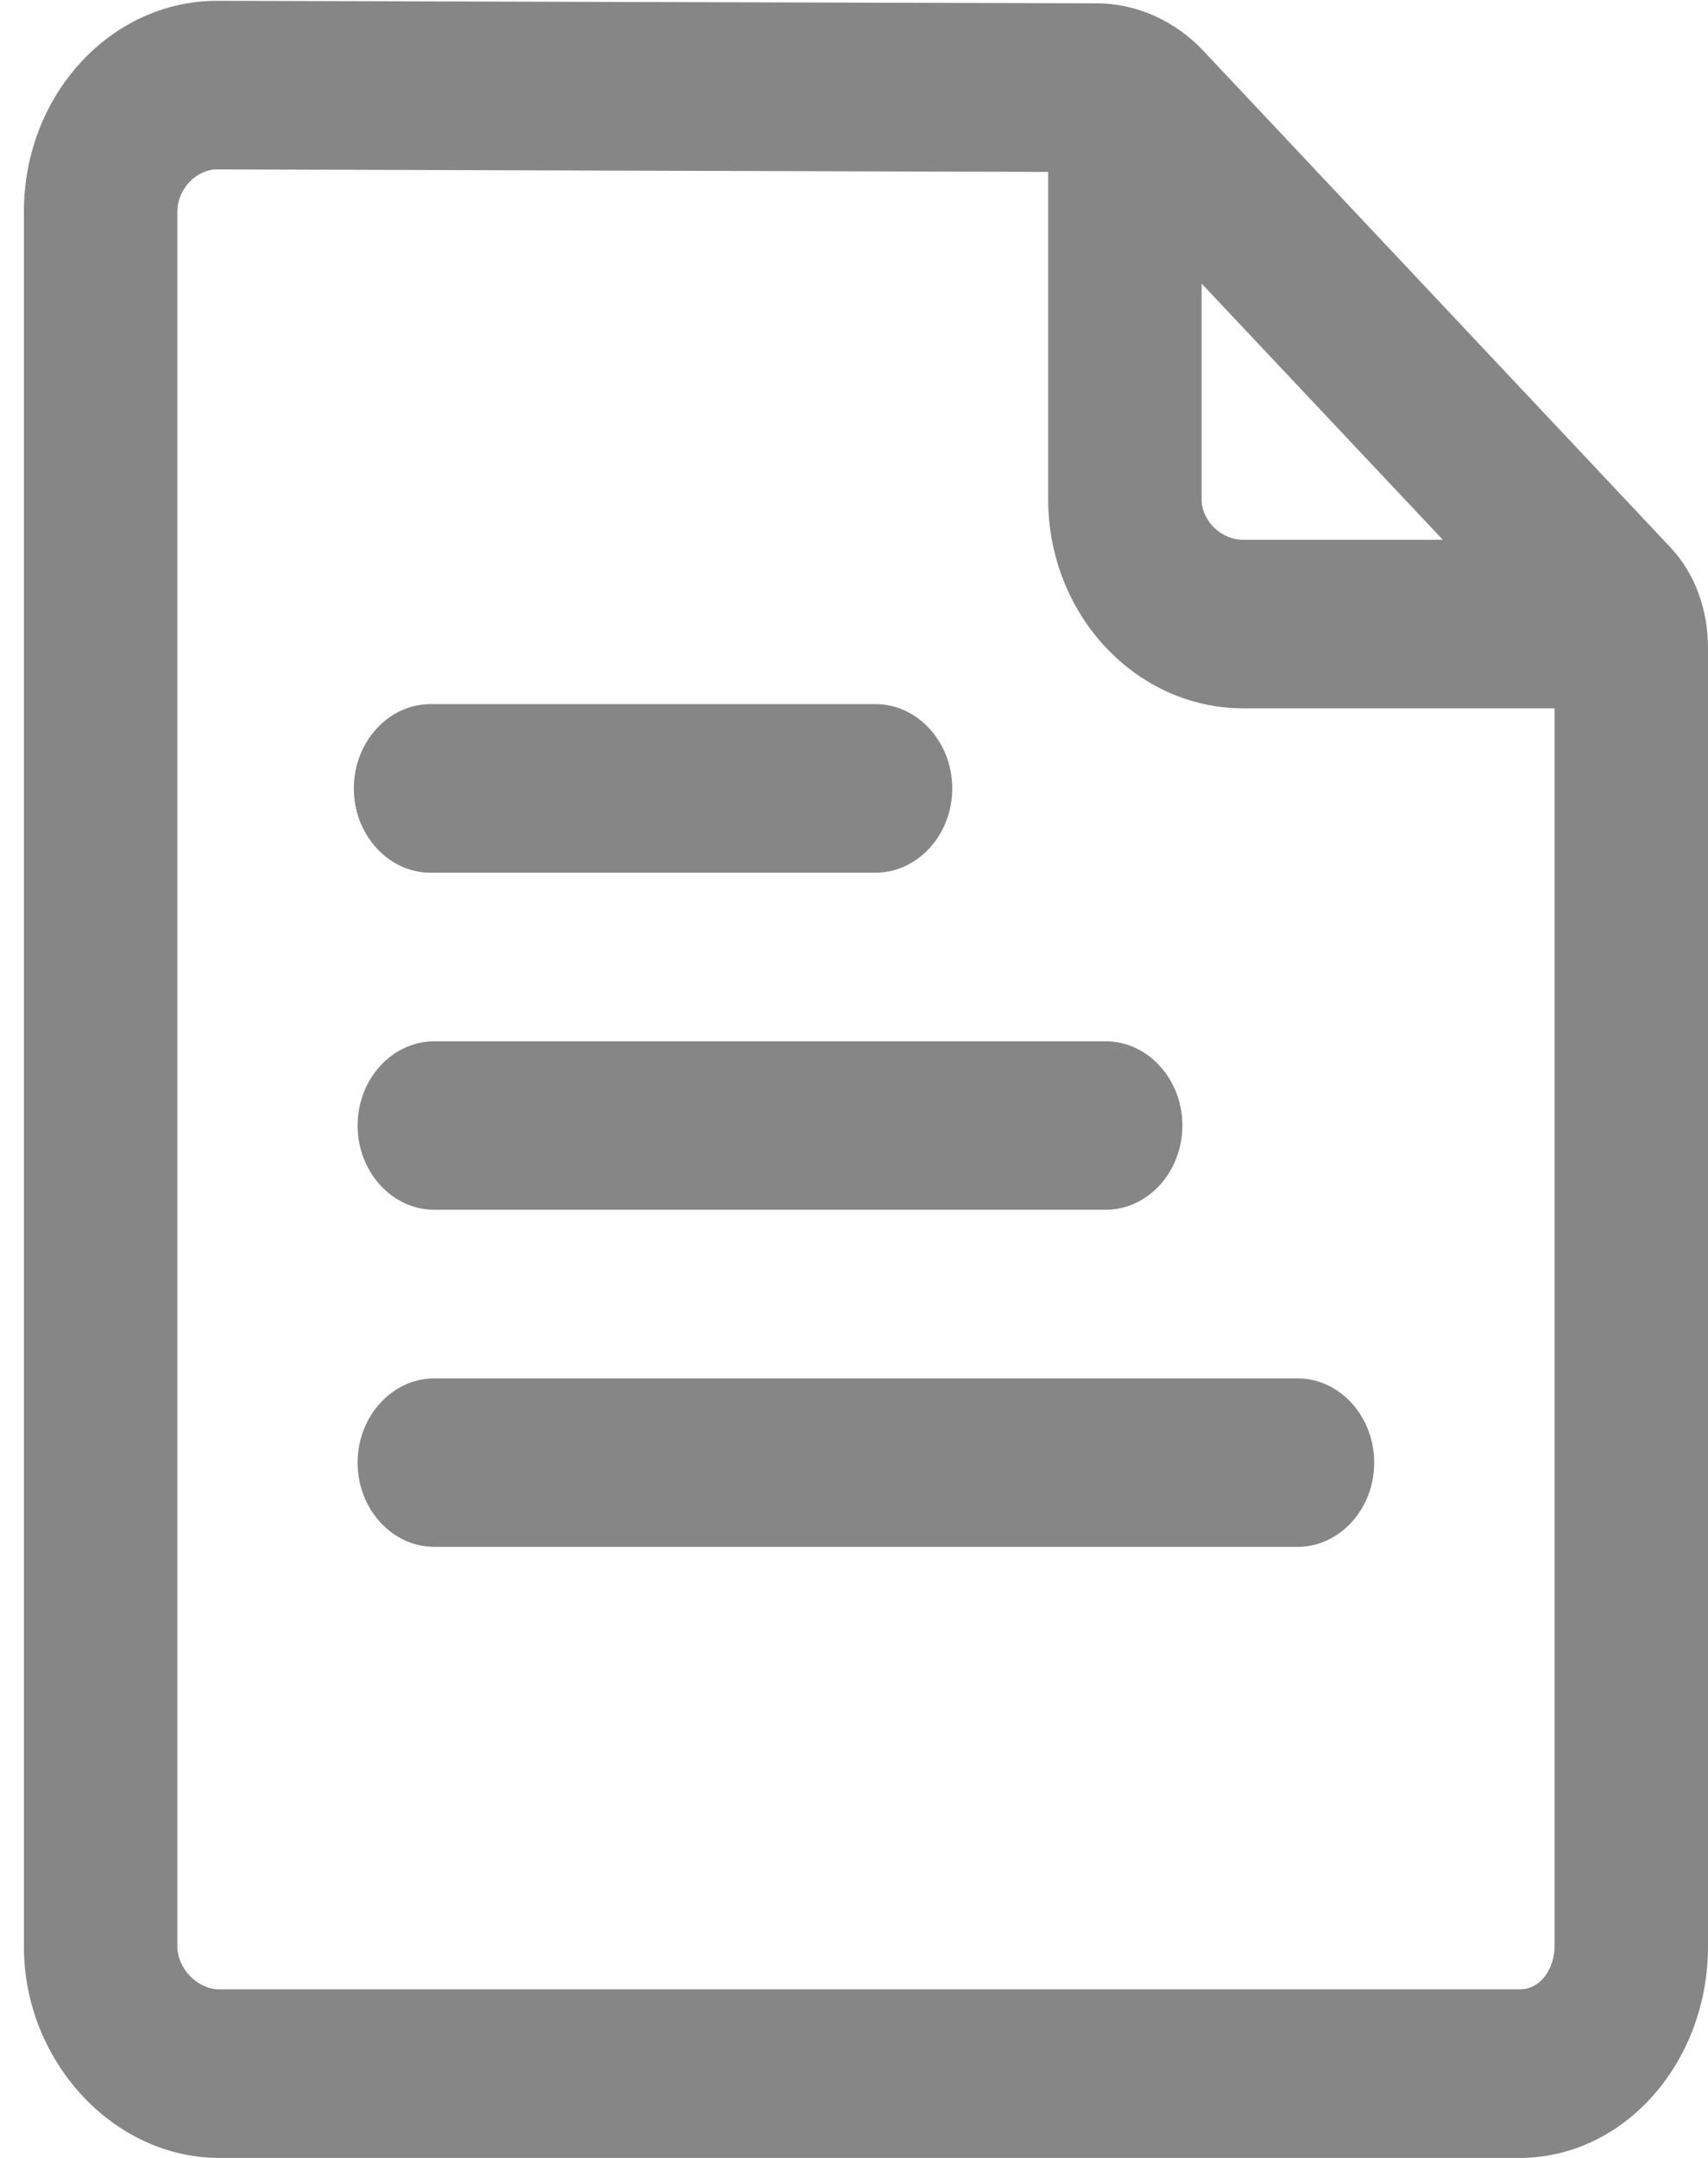 <svg width="19" height="24" viewBox="0 0 19 24" fill="none" xmlns="http://www.w3.org/2000/svg">
<g id="XMLID_74_">
<path id="XMLID_488_" d="M18.582 6.088L13.388 0.567C13.072 0.23 12.641 0.037 12.198 0.037L2.416 0.009C1.23 0.009 0.266 1.059 0.266 2.353V21.652C0.266 22.922 1.26 24 2.438 24H16.905C18.061 24 19 22.945 19 21.647V7.208C19 6.772 18.851 6.374 18.582 6.088ZM13.367 3.154L16.051 6.004H13.832C13.585 6.004 13.367 5.793 13.367 5.554V3.154ZM16.905 22.125H2.438C2.199 22.125 1.973 21.896 1.973 21.647V2.353C1.973 2.104 2.182 1.884 2.416 1.884L11.66 1.912V5.554C11.66 6.833 12.633 7.878 13.832 7.878H17.293V21.647C17.293 21.882 17.148 22.125 16.905 22.125Z" fill="#868686"/>
<path id="XMLID_490_" d="M3.978 12.518C3.978 13.033 4.362 13.455 4.832 13.455H12.3C12.769 13.455 13.153 13.033 13.153 12.518C13.153 12.002 12.769 11.581 12.3 11.581H4.832C4.362 11.581 3.978 12.002 3.978 12.518Z" fill="#868686"/>
<path id="XMLID_491_" d="M4.789 9.706H9.739C10.209 9.706 10.593 9.284 10.593 8.769C10.593 8.253 10.209 7.831 9.739 7.831H4.789C4.32 7.831 3.936 8.253 3.936 8.769C3.936 9.284 4.32 9.706 4.789 9.706Z" fill="#868686"/>
<path id="XMLID_492_" d="M14.434 15.33H4.832C4.362 15.33 3.978 15.752 3.978 16.267C3.978 16.783 4.362 17.204 4.832 17.204H14.434C14.903 17.204 15.287 16.783 15.287 16.267C15.287 15.752 14.903 15.33 14.434 15.33Z" fill="#868686"/>
</g>
</svg>

